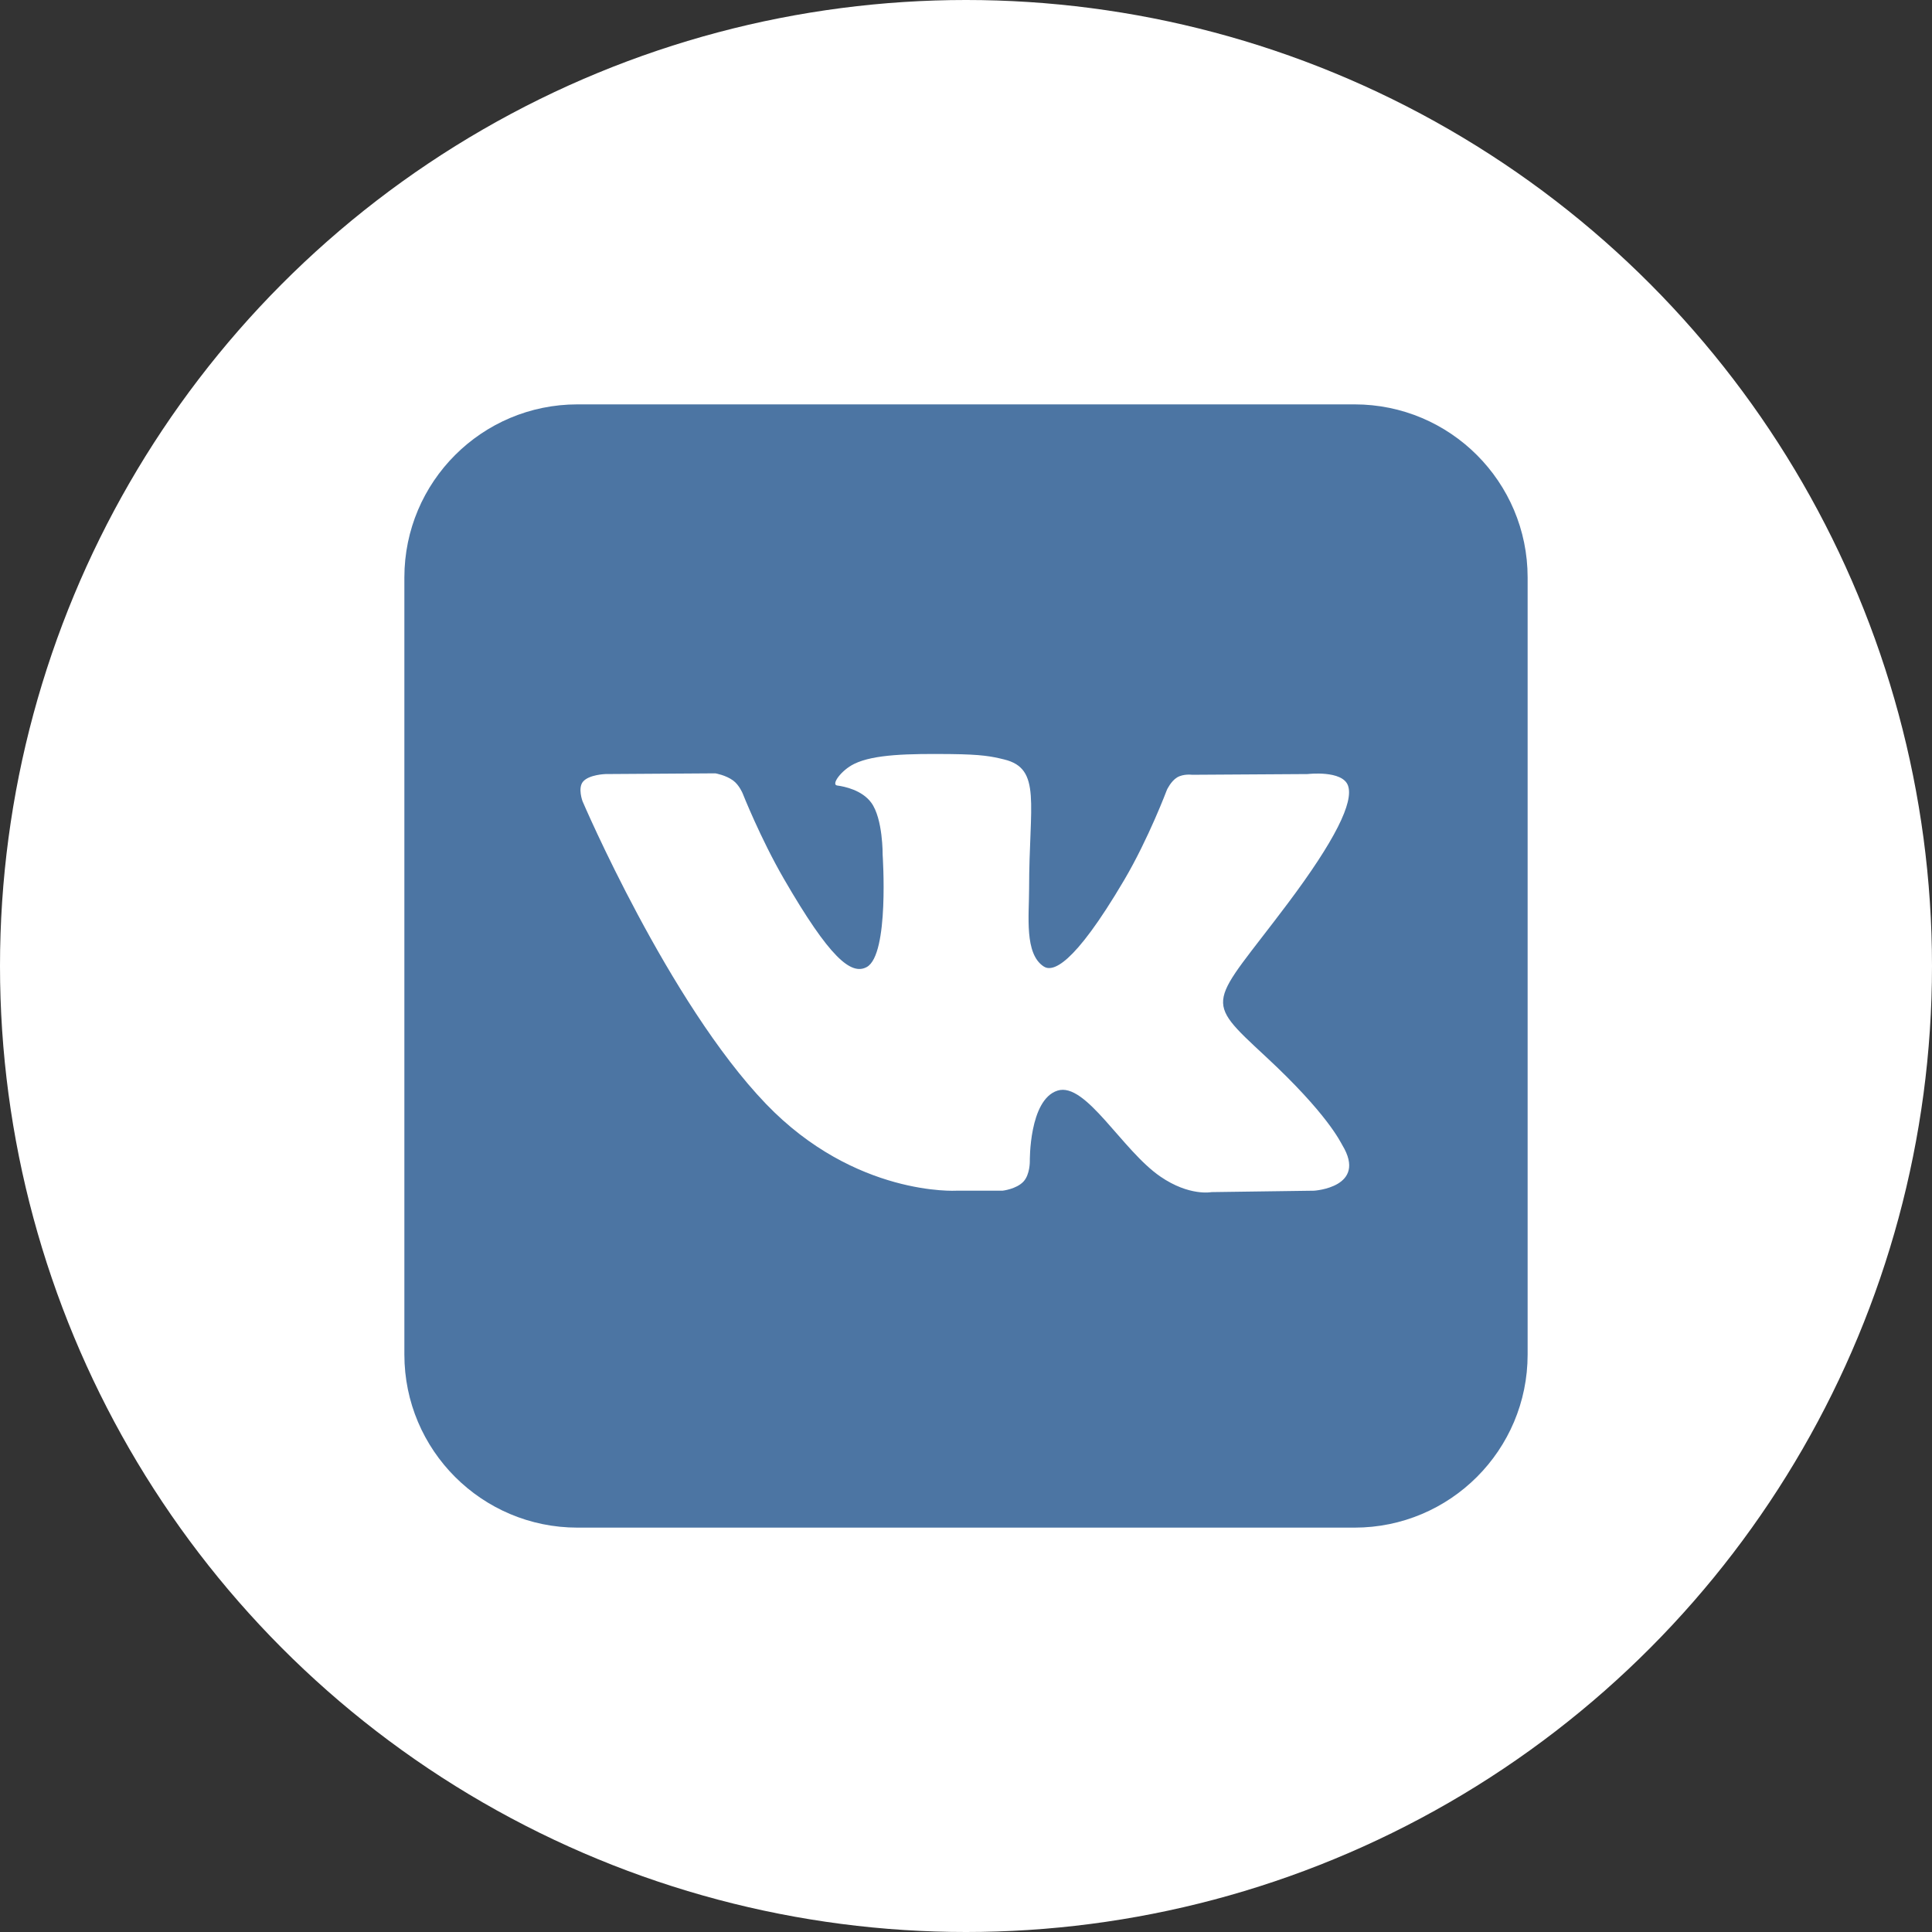 <svg width="86" height="86" viewBox="0 0 86 86" fill="none" xmlns="http://www.w3.org/2000/svg">
<rect x="0" y="0" width="86" height="86" fill="#333333" stroke="none"/>
<circle cx="43" cy="43" r="43" fill="white"/>
<path fill-rule="evenodd" clip-rule="evenodd" d="M25.705 18H60.295C64.55 18 68 21.45 68 25.705V60.295C68 64.55 64.55 68 60.295 68H25.705C21.45 68 18 64.55 18 60.295V25.705C18 21.45 21.45 18 25.705 18Z" fill="#4C75A3"/>
<path fill-rule="evenodd" clip-rule="evenodd" d="M42.581 53.002H44.626C44.626 53.002 45.244 52.934 45.56 52.594C45.85 52.281 45.841 51.695 45.841 51.695C45.841 51.695 45.801 48.951 47.074 48.547C48.33 48.148 49.942 51.199 51.651 52.372C52.944 53.26 53.925 53.065 53.925 53.065L58.495 53.002C58.495 53.002 60.886 52.854 59.752 50.975C59.659 50.821 59.092 49.584 56.354 47.043C53.489 44.384 53.873 44.814 57.324 40.214C59.426 37.412 60.267 35.702 60.004 34.969C59.754 34.272 58.208 34.456 58.208 34.456L53.063 34.488C53.063 34.488 52.681 34.436 52.398 34.605C52.122 34.77 51.944 35.157 51.944 35.157C51.944 35.157 51.13 37.325 50.044 39.169C47.753 43.059 46.837 43.265 46.462 43.023C45.591 42.46 45.809 40.761 45.809 39.554C45.809 35.784 46.38 34.212 44.695 33.805C44.136 33.67 43.724 33.581 42.293 33.566C40.457 33.548 38.904 33.572 38.024 34.003C37.439 34.29 36.987 34.928 37.262 34.965C37.602 35.01 38.372 35.173 38.781 35.728C39.308 36.446 39.29 38.057 39.29 38.057C39.29 38.057 39.593 42.495 38.582 43.046C37.889 43.424 36.937 42.652 34.895 39.123C33.848 37.315 33.058 35.316 33.058 35.316C33.058 35.316 32.906 34.943 32.634 34.743C32.304 34.501 31.844 34.424 31.844 34.424L26.954 34.456C26.954 34.456 26.22 34.476 25.951 34.795C25.711 35.08 25.931 35.667 25.931 35.667C25.931 35.667 29.759 44.622 34.093 49.135C38.068 53.273 42.581 53.002 42.581 53.002Z" fill="white"/>
</svg>
